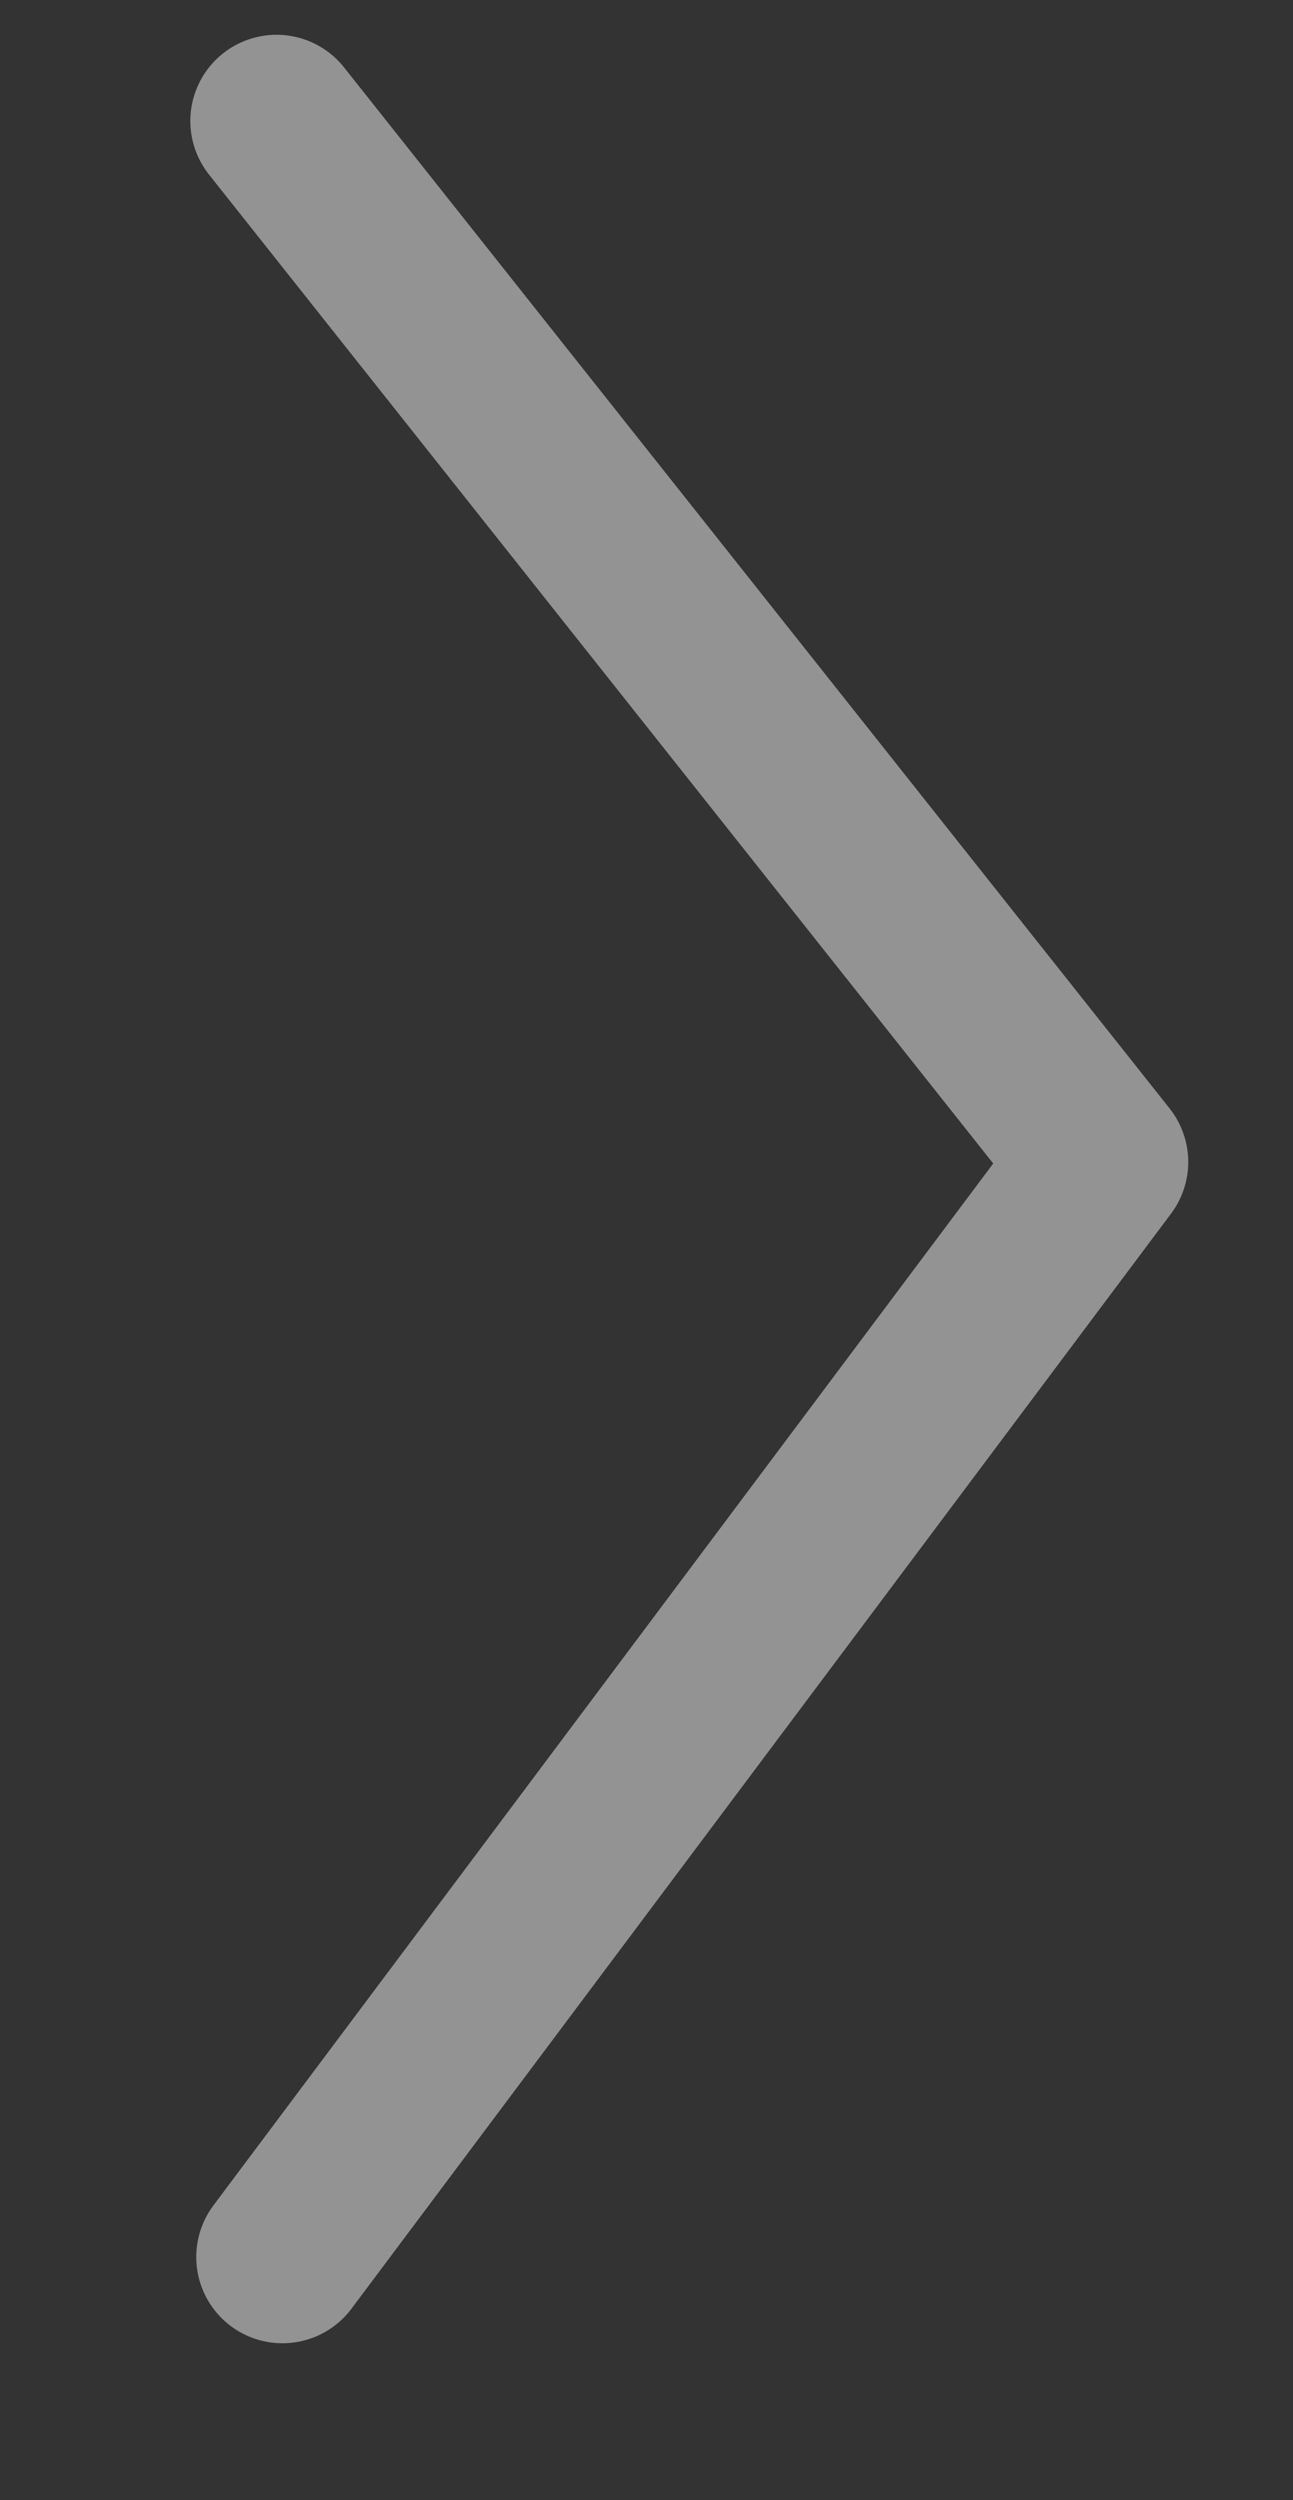 <svg
        xmlns="http://www.w3.org/2000/svg"
        xmlns:xlink="http://www.w3.org/1999/xlink"
        width="22.5px" height="43.5px">
    <rect width="100%" height="100%" fill="#333333" stroke="none"/>
    <path fill-rule="evenodd"  stroke="rgb(255, 255, 255)" stroke-width="3px" stroke-linecap="round" stroke-linejoin="round" opacity="0.471" fill="none"
          d="M4.812,2.105 L19.177,20.217 L4.915,39.270 "/>
</svg>
